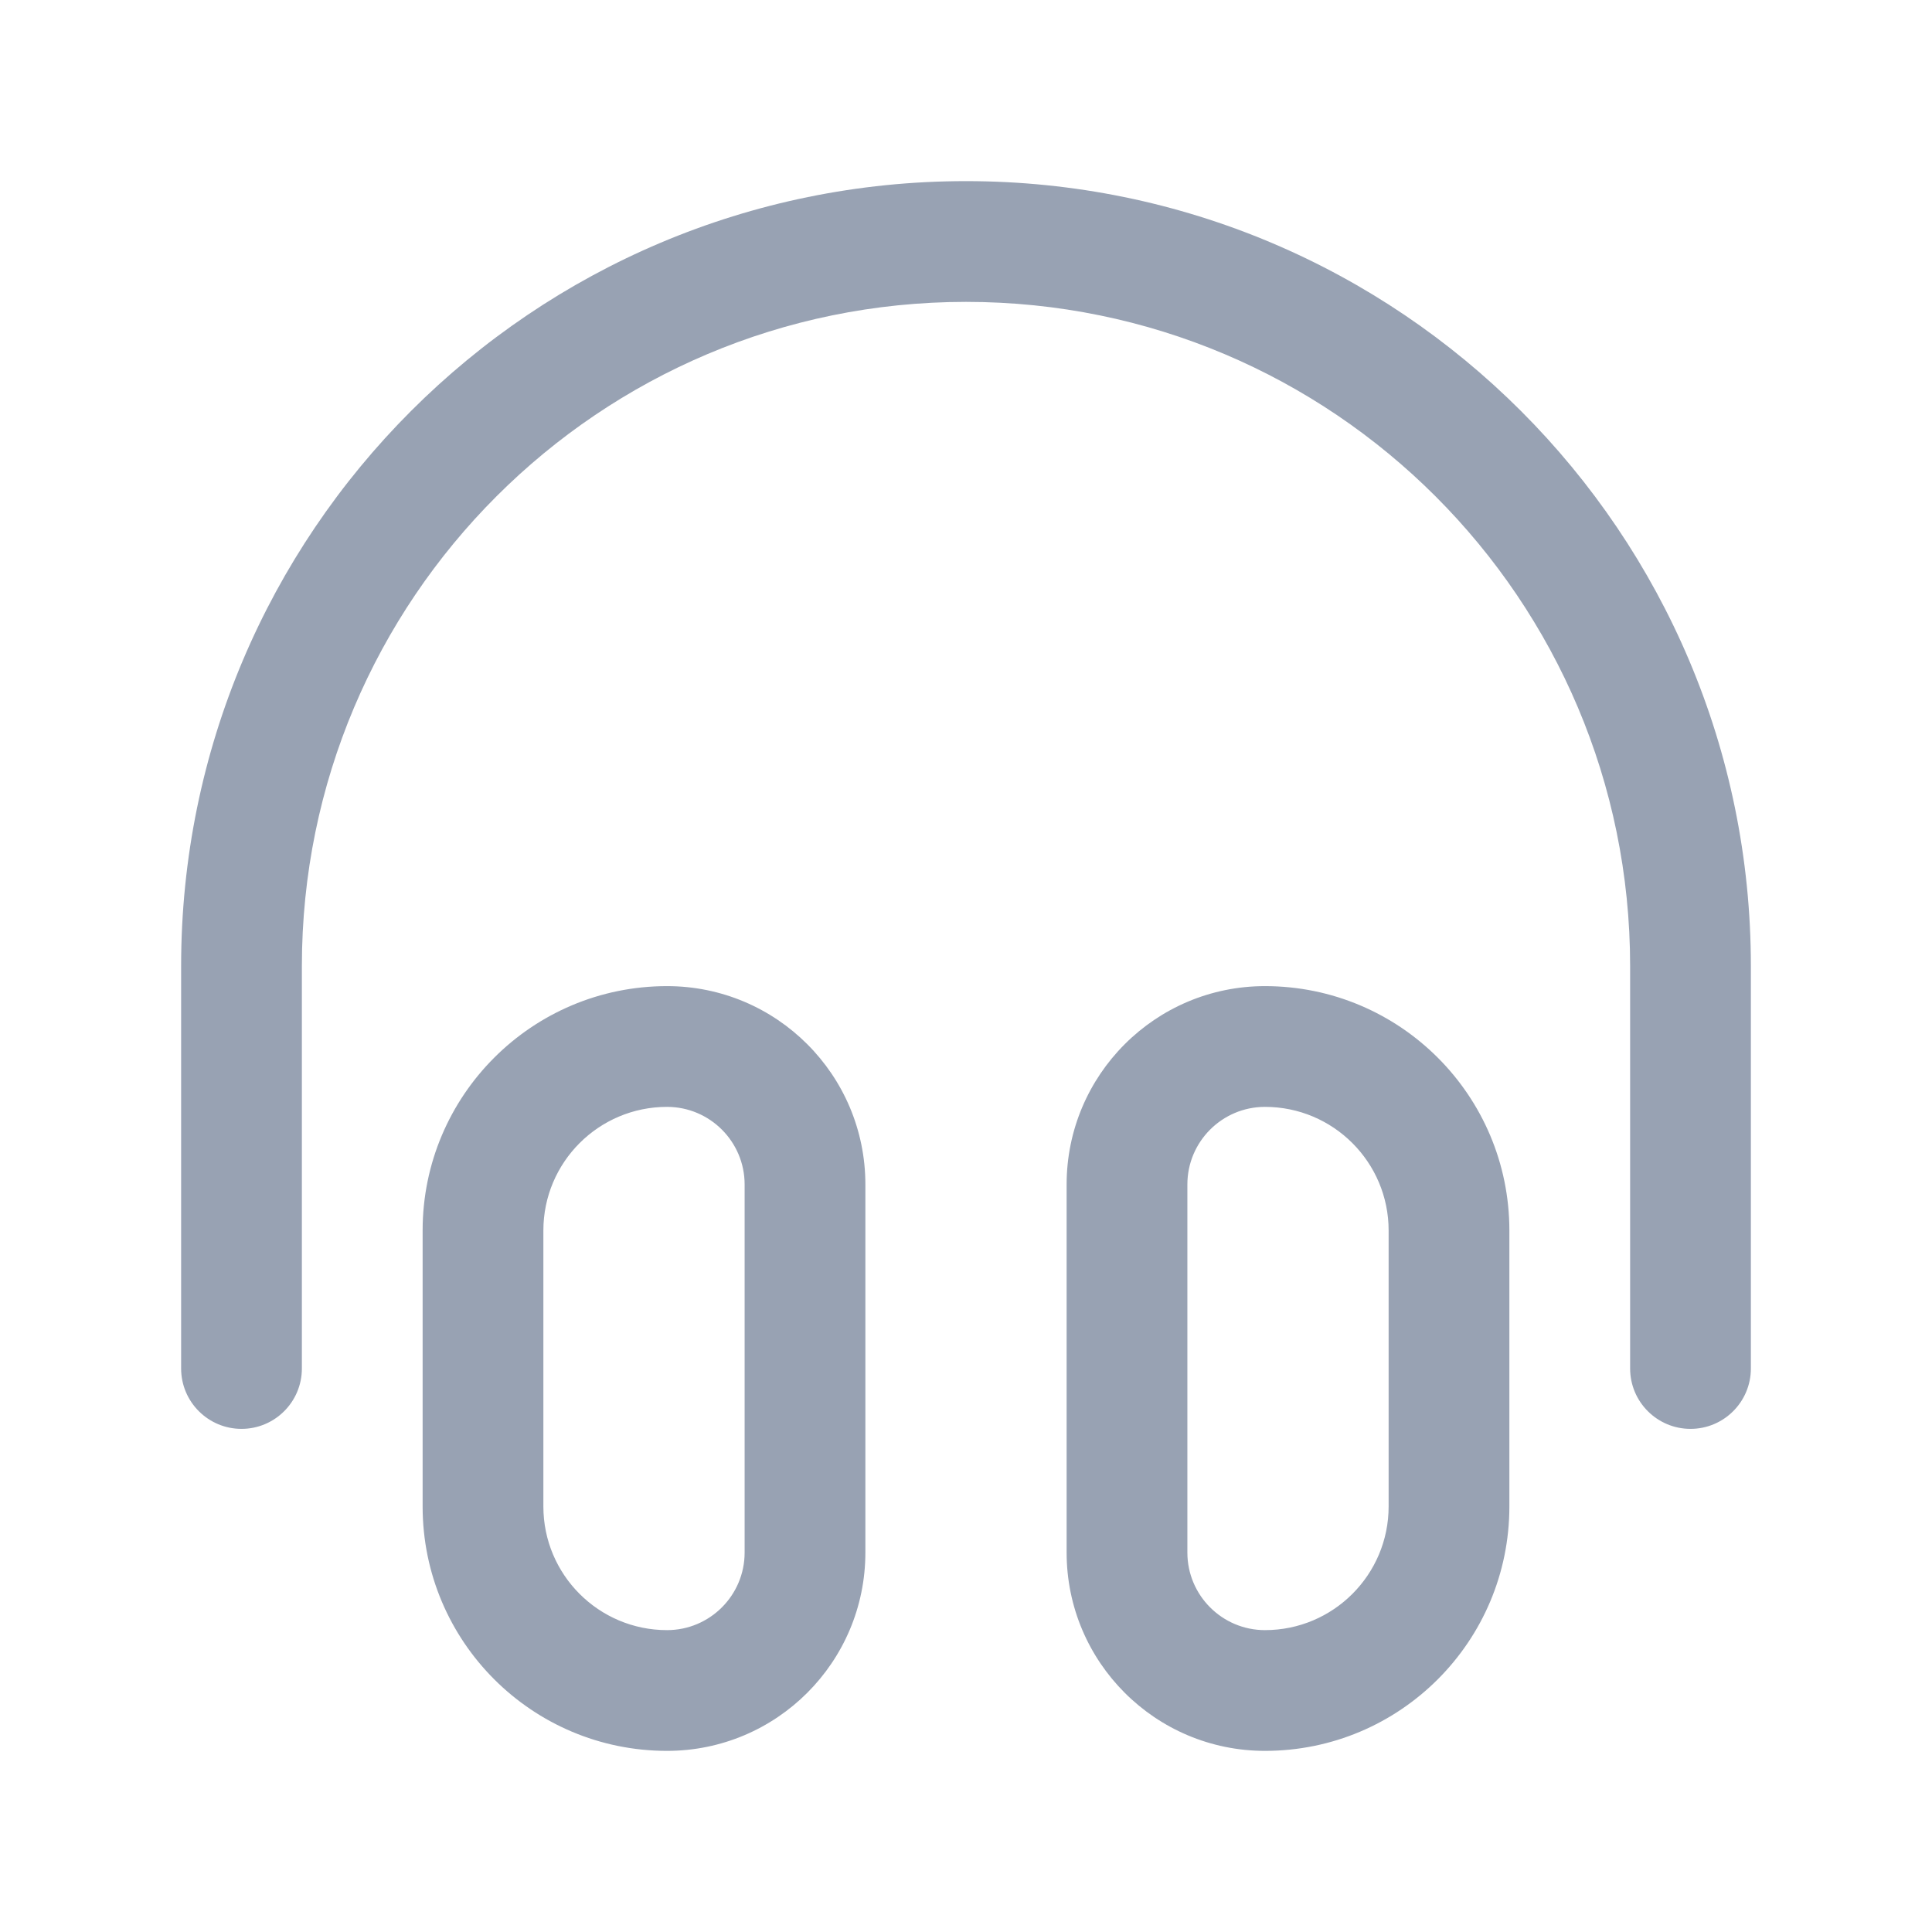 <svg width="24" height="24" viewBox="0 0 24 24" fill="none" xmlns="http://www.w3.org/2000/svg">
<path d="M2.25 17C2.25 17.414 2.586 17.75 3 17.75C3.414 17.75 3.75 17.414 3.75 17H2.25ZM20.25 17C20.25 17.414 20.586 17.75 21 17.75C21.414 17.75 21.75 17.414 21.75 17H20.25ZM3.75 12C3.75 7.444 7.444 3.75 12 3.75V2.25C6.615 2.25 2.25 6.615 2.25 12H3.75ZM12 3.75C16.556 3.75 20.25 7.444 20.25 12H21.75C21.75 6.615 17.385 2.25 12 2.25V3.75ZM2.25 12V17H3.75V12H2.25ZM20.25 12V17H21.75V12H20.25ZM9.25 14.714V19.286H10.75V14.714H9.25ZM6.75 18.714V15.286H5.25V18.714H6.75ZM8.286 20.25C7.438 20.25 6.75 19.562 6.75 18.714H5.25C5.25 20.391 6.609 21.75 8.286 21.75V20.25ZM9.25 19.286C9.25 19.818 8.818 20.25 8.286 20.25V21.75C9.647 21.75 10.75 20.647 10.75 19.286H9.25ZM8.286 13.75C8.818 13.75 9.25 14.182 9.25 14.714H10.75C10.75 13.353 9.647 12.25 8.286 12.25V13.75ZM8.286 12.25C6.609 12.25 5.25 13.609 5.25 15.286H6.75C6.75 14.438 7.438 13.75 8.286 13.75V12.25ZM13.25 14.714V19.286H14.75V14.714H13.25ZM18.75 18.714V15.286H17.25V18.714H18.75ZM15.714 21.75C17.391 21.75 18.75 20.391 18.75 18.714H17.25C17.25 19.562 16.562 20.25 15.714 20.25V21.75ZM13.25 19.286C13.25 20.647 14.353 21.75 15.714 21.75V20.25C15.182 20.25 14.75 19.818 14.75 19.286H13.25ZM15.714 12.25C14.353 12.25 13.25 13.353 13.25 14.714H14.75C14.75 14.182 15.182 13.75 15.714 13.75V12.25ZM15.714 13.75C16.562 13.75 17.25 14.438 17.25 15.286H18.75C18.75 13.609 17.391 12.25 15.714 12.25V13.75Z" fill="#98A2B3"/>
</svg>
